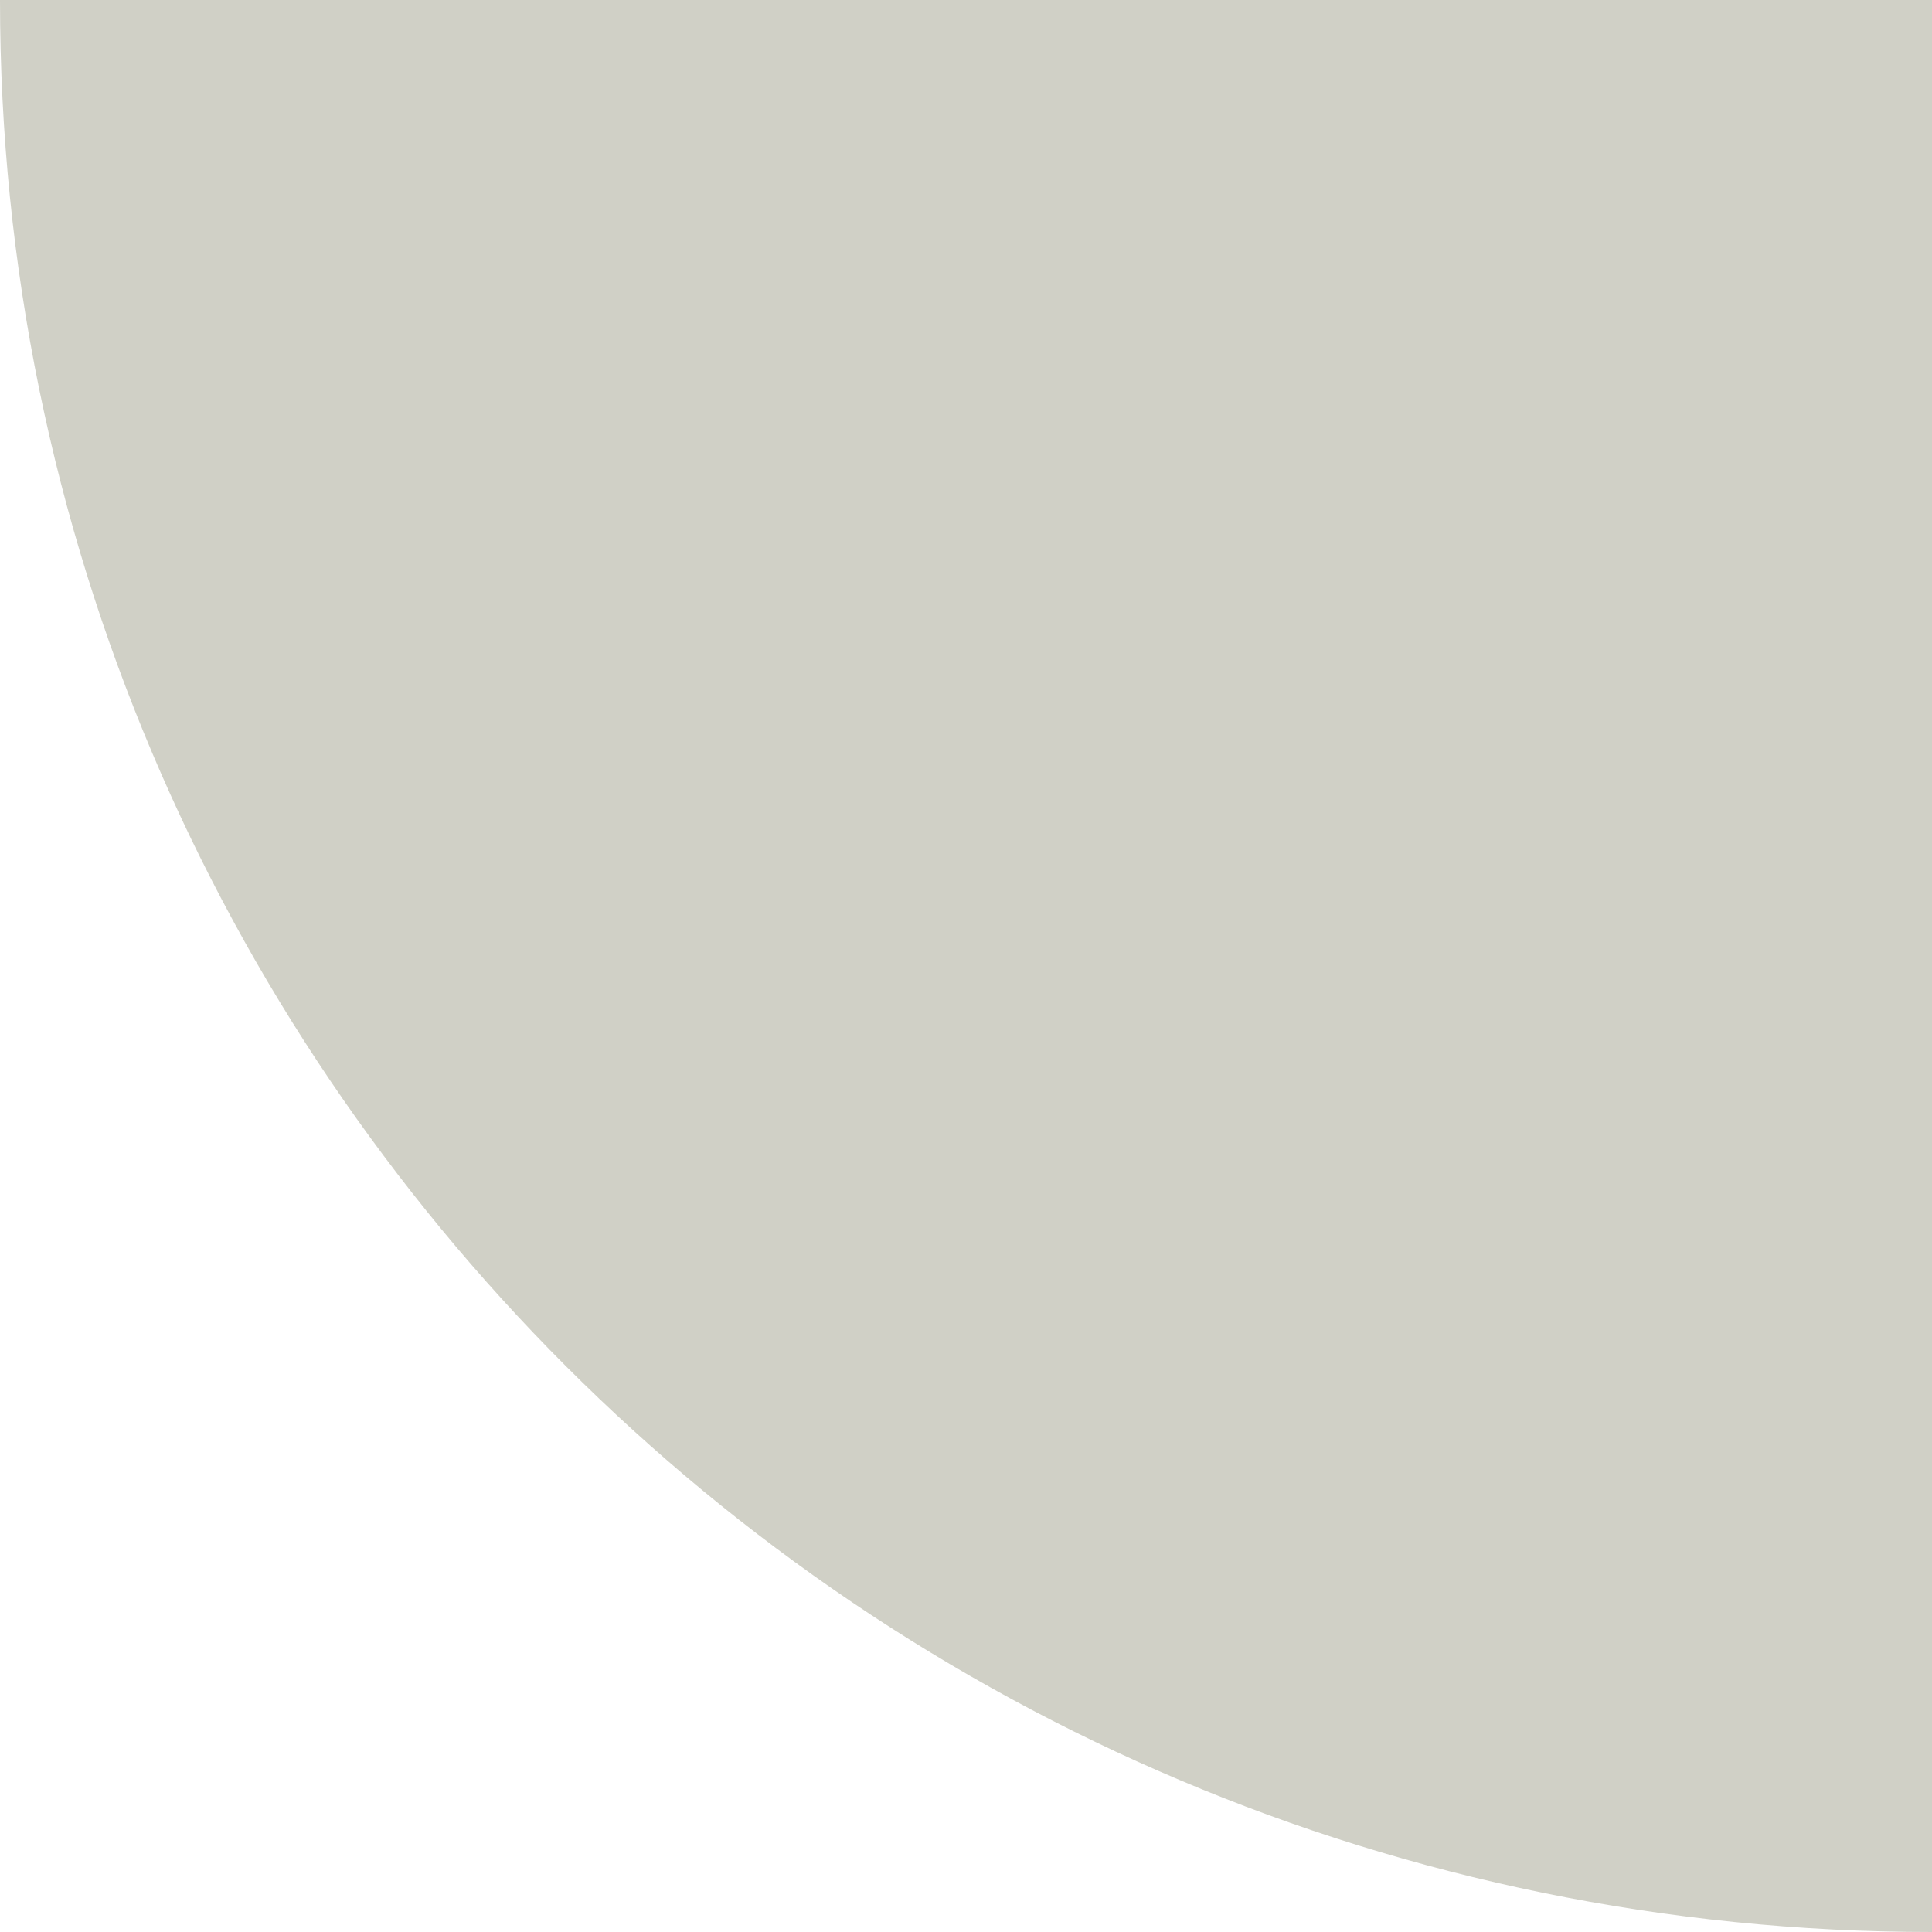 <svg width="64" height="64" viewBox="0 0 64 64" fill="none" xmlns="http://www.w3.org/2000/svg">
<g clip-path="url(#clip0_22:6460)">
<path d="M64 64C28.654 64 3.75749e-06 35.346 8.39259e-06 0V0L64 8.39259e-06L64 64V64Z" fill="#D0D0C6"/>
</g>
<defs>
<clipPath id="clip0_22:6460">
<rect width="64" height="64" fill="white" transform="translate(64) rotate(90)"/>
</clipPath>
</defs>
</svg>
